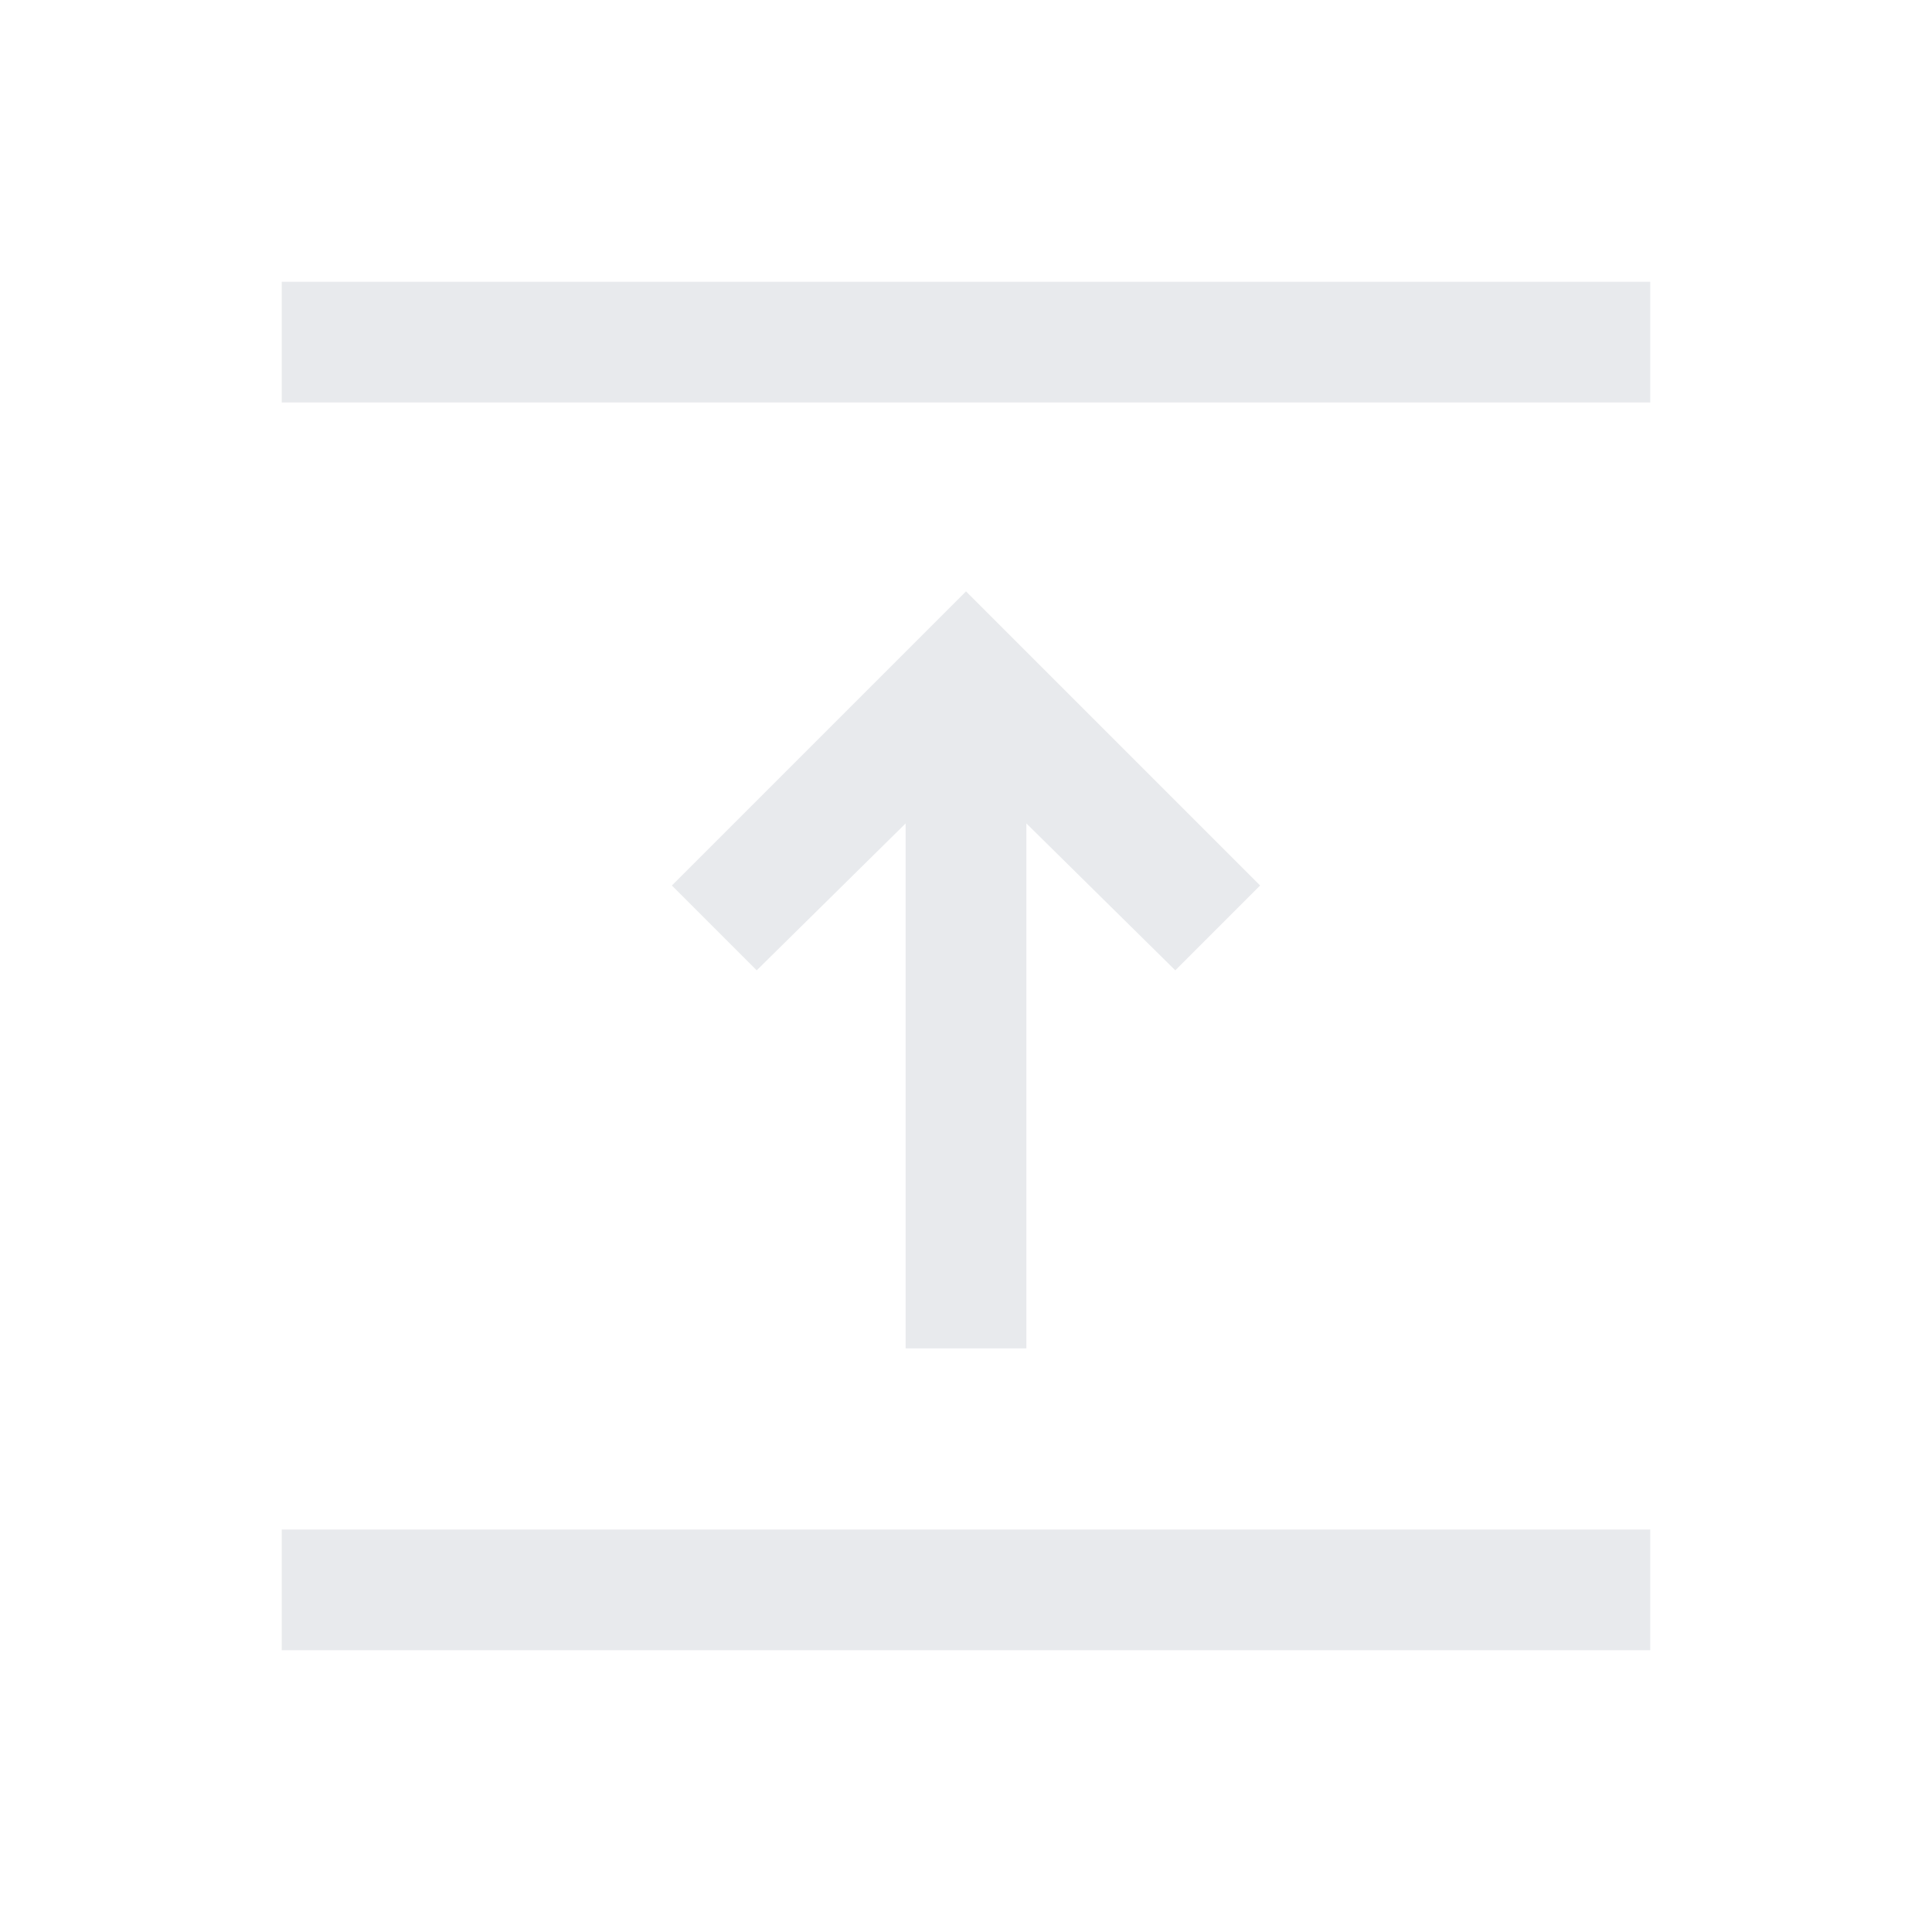 <svg xmlns="http://www.w3.org/2000/svg" height="24px" viewBox="0 -960 960 960" width="24px" fill="#e8eaed"><path d="M140-140v-60h680v60H140Zm310-150v-260.85l-74 73L333.85-520 480-666.15 626.15-520 584-477.85l-74-73V-290h-60ZM140-760v-60h680v60H140Z"/></svg>